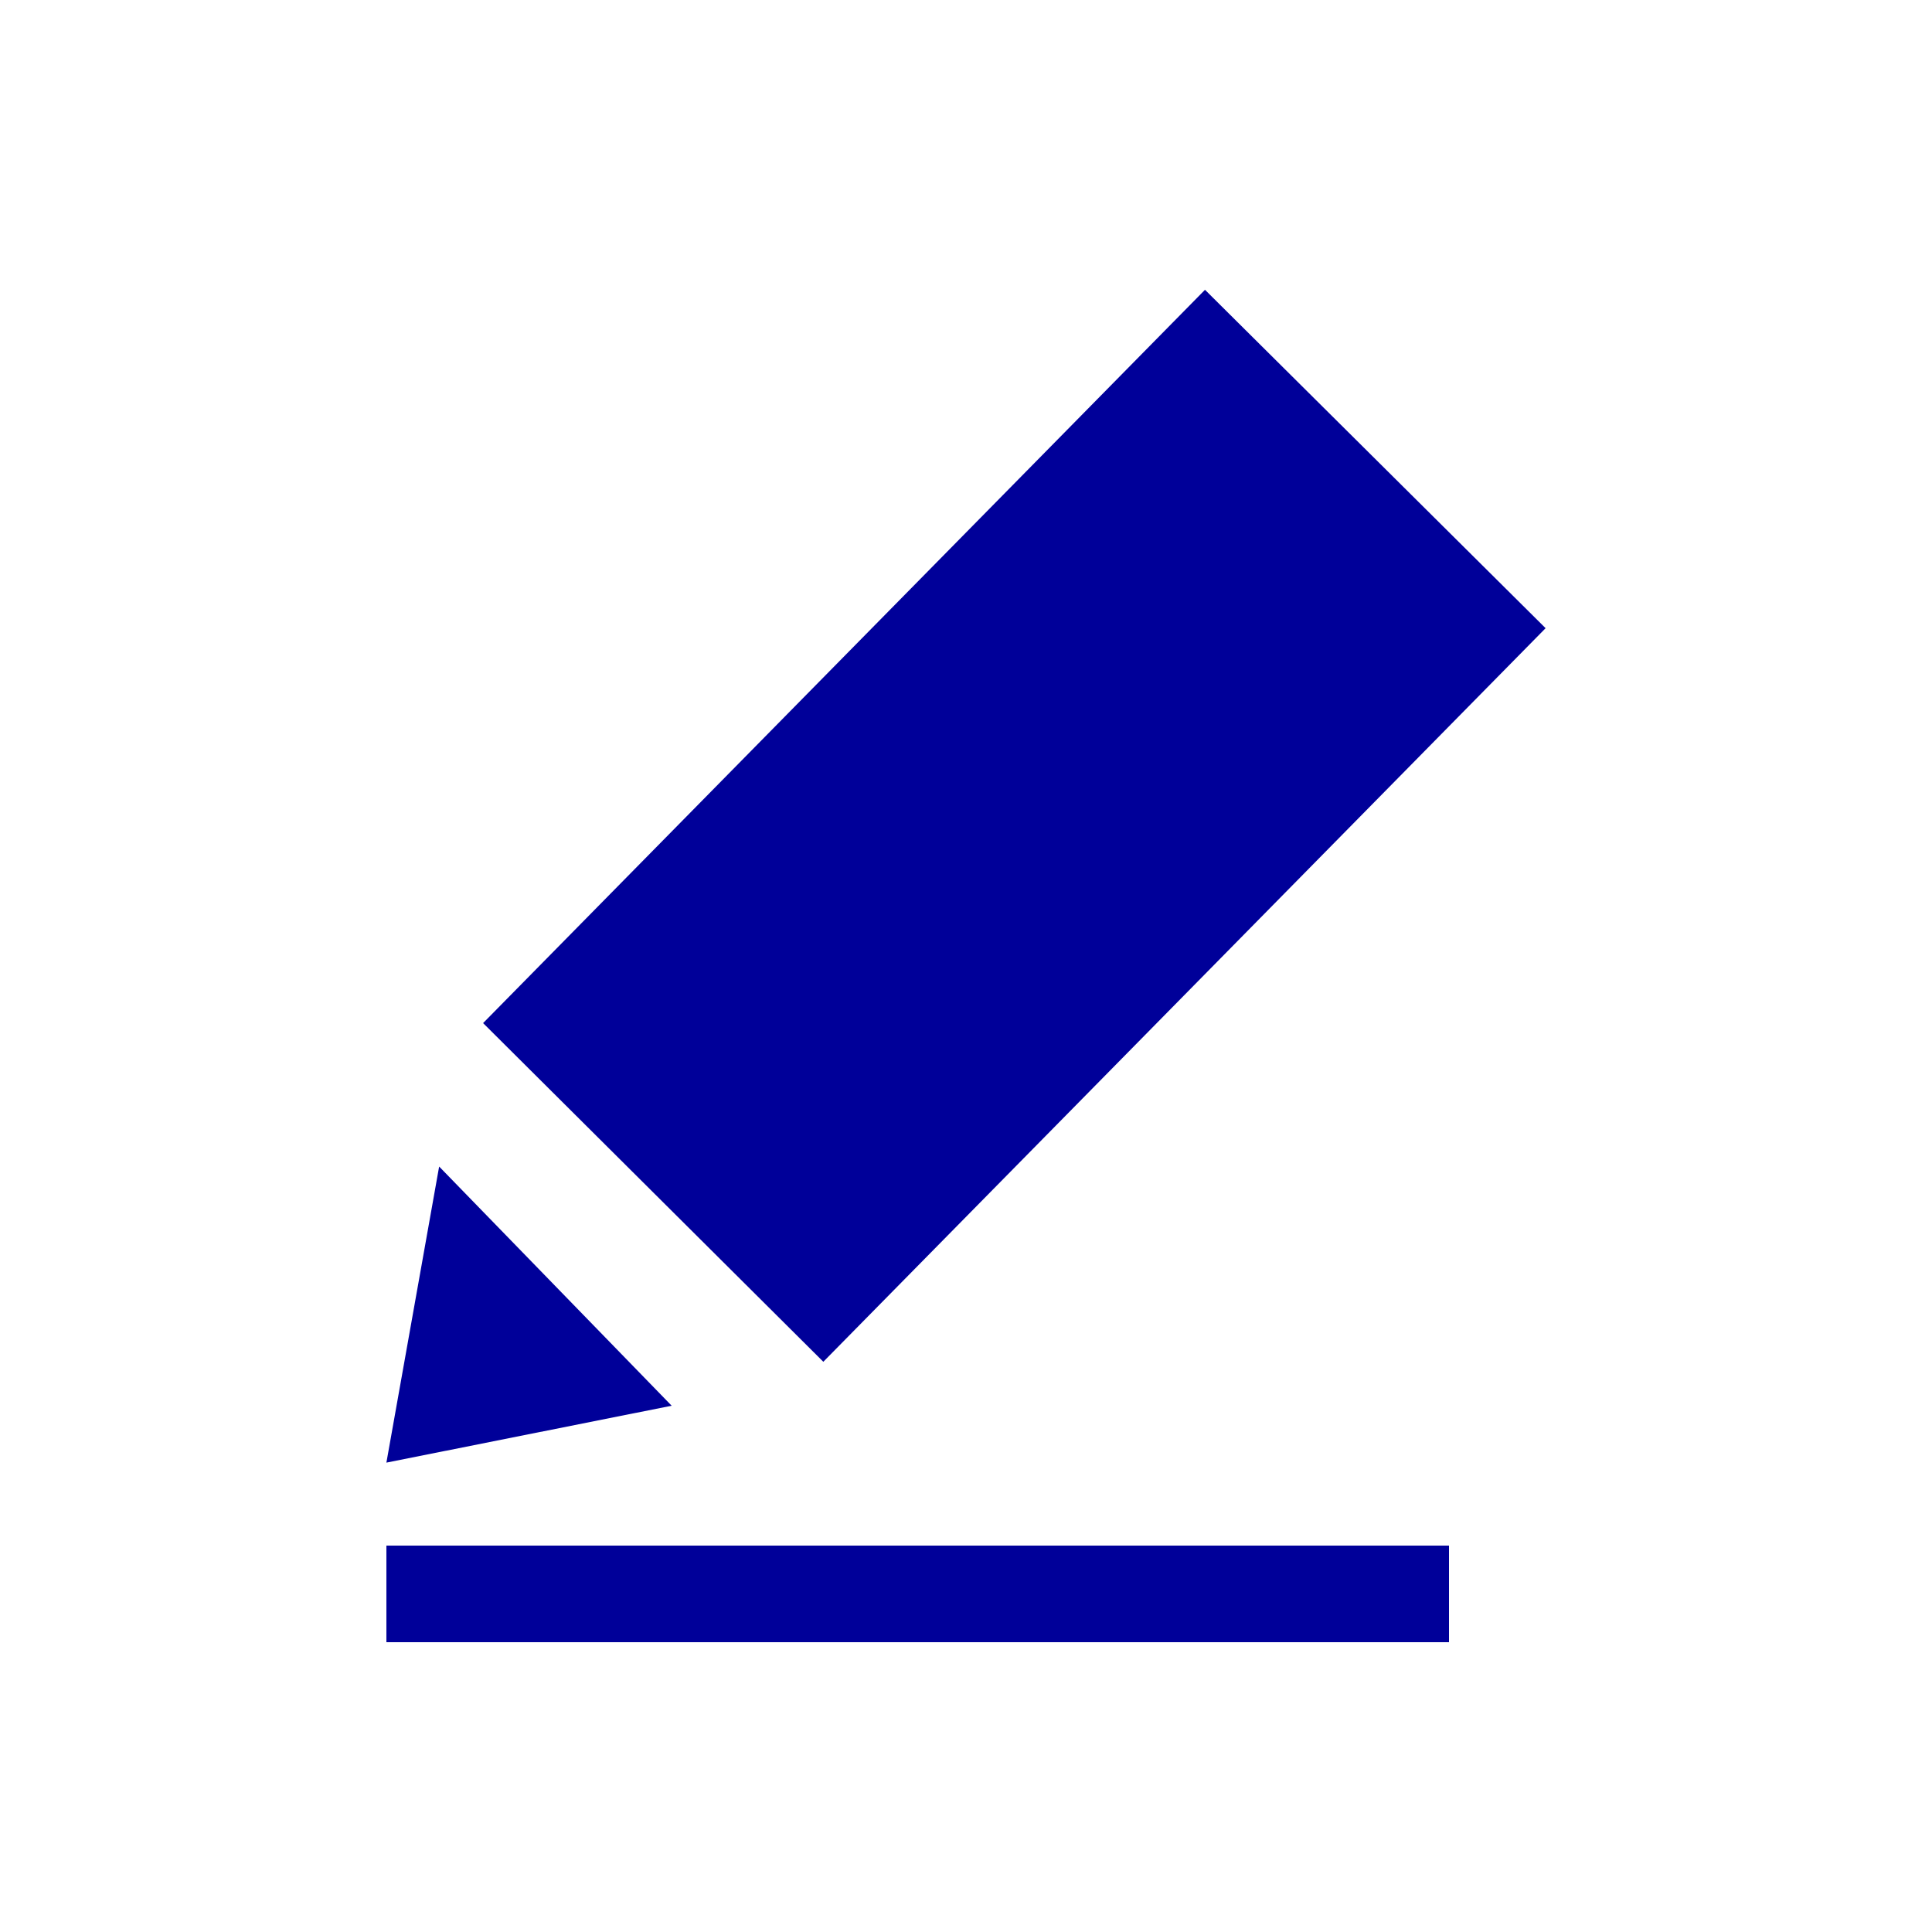 <?xml version="1.0" encoding="UTF-8"?>
<svg width="20px" height="20px" viewBox="0 0 20 20" version="1.1" xmlns="http://www.w3.org/2000/svg" xmlns:xlink="http://www.w3.org/1999/xlink">
    <!-- Generator: Sketch 63 (92445) - https://sketch.com -->
    <title>pen</title>
    <desc>Created with Sketch.</desc>
    <g id="pen" stroke="none" stroke-width="1" fill="none" fill-rule="evenodd">
        <path d="M15,16 L15,17 L4,17 L4,16 L15,16 Z M4.546,12.076 L6.953,14.552 L4,15.141 L4.546,12.076 Z M12.474,3 L16,6.503 L8.523,14.097 L5.001,10.591 L12.474,3 Z" id="Shape" fill="#000099"></path>
    </g>
</svg>